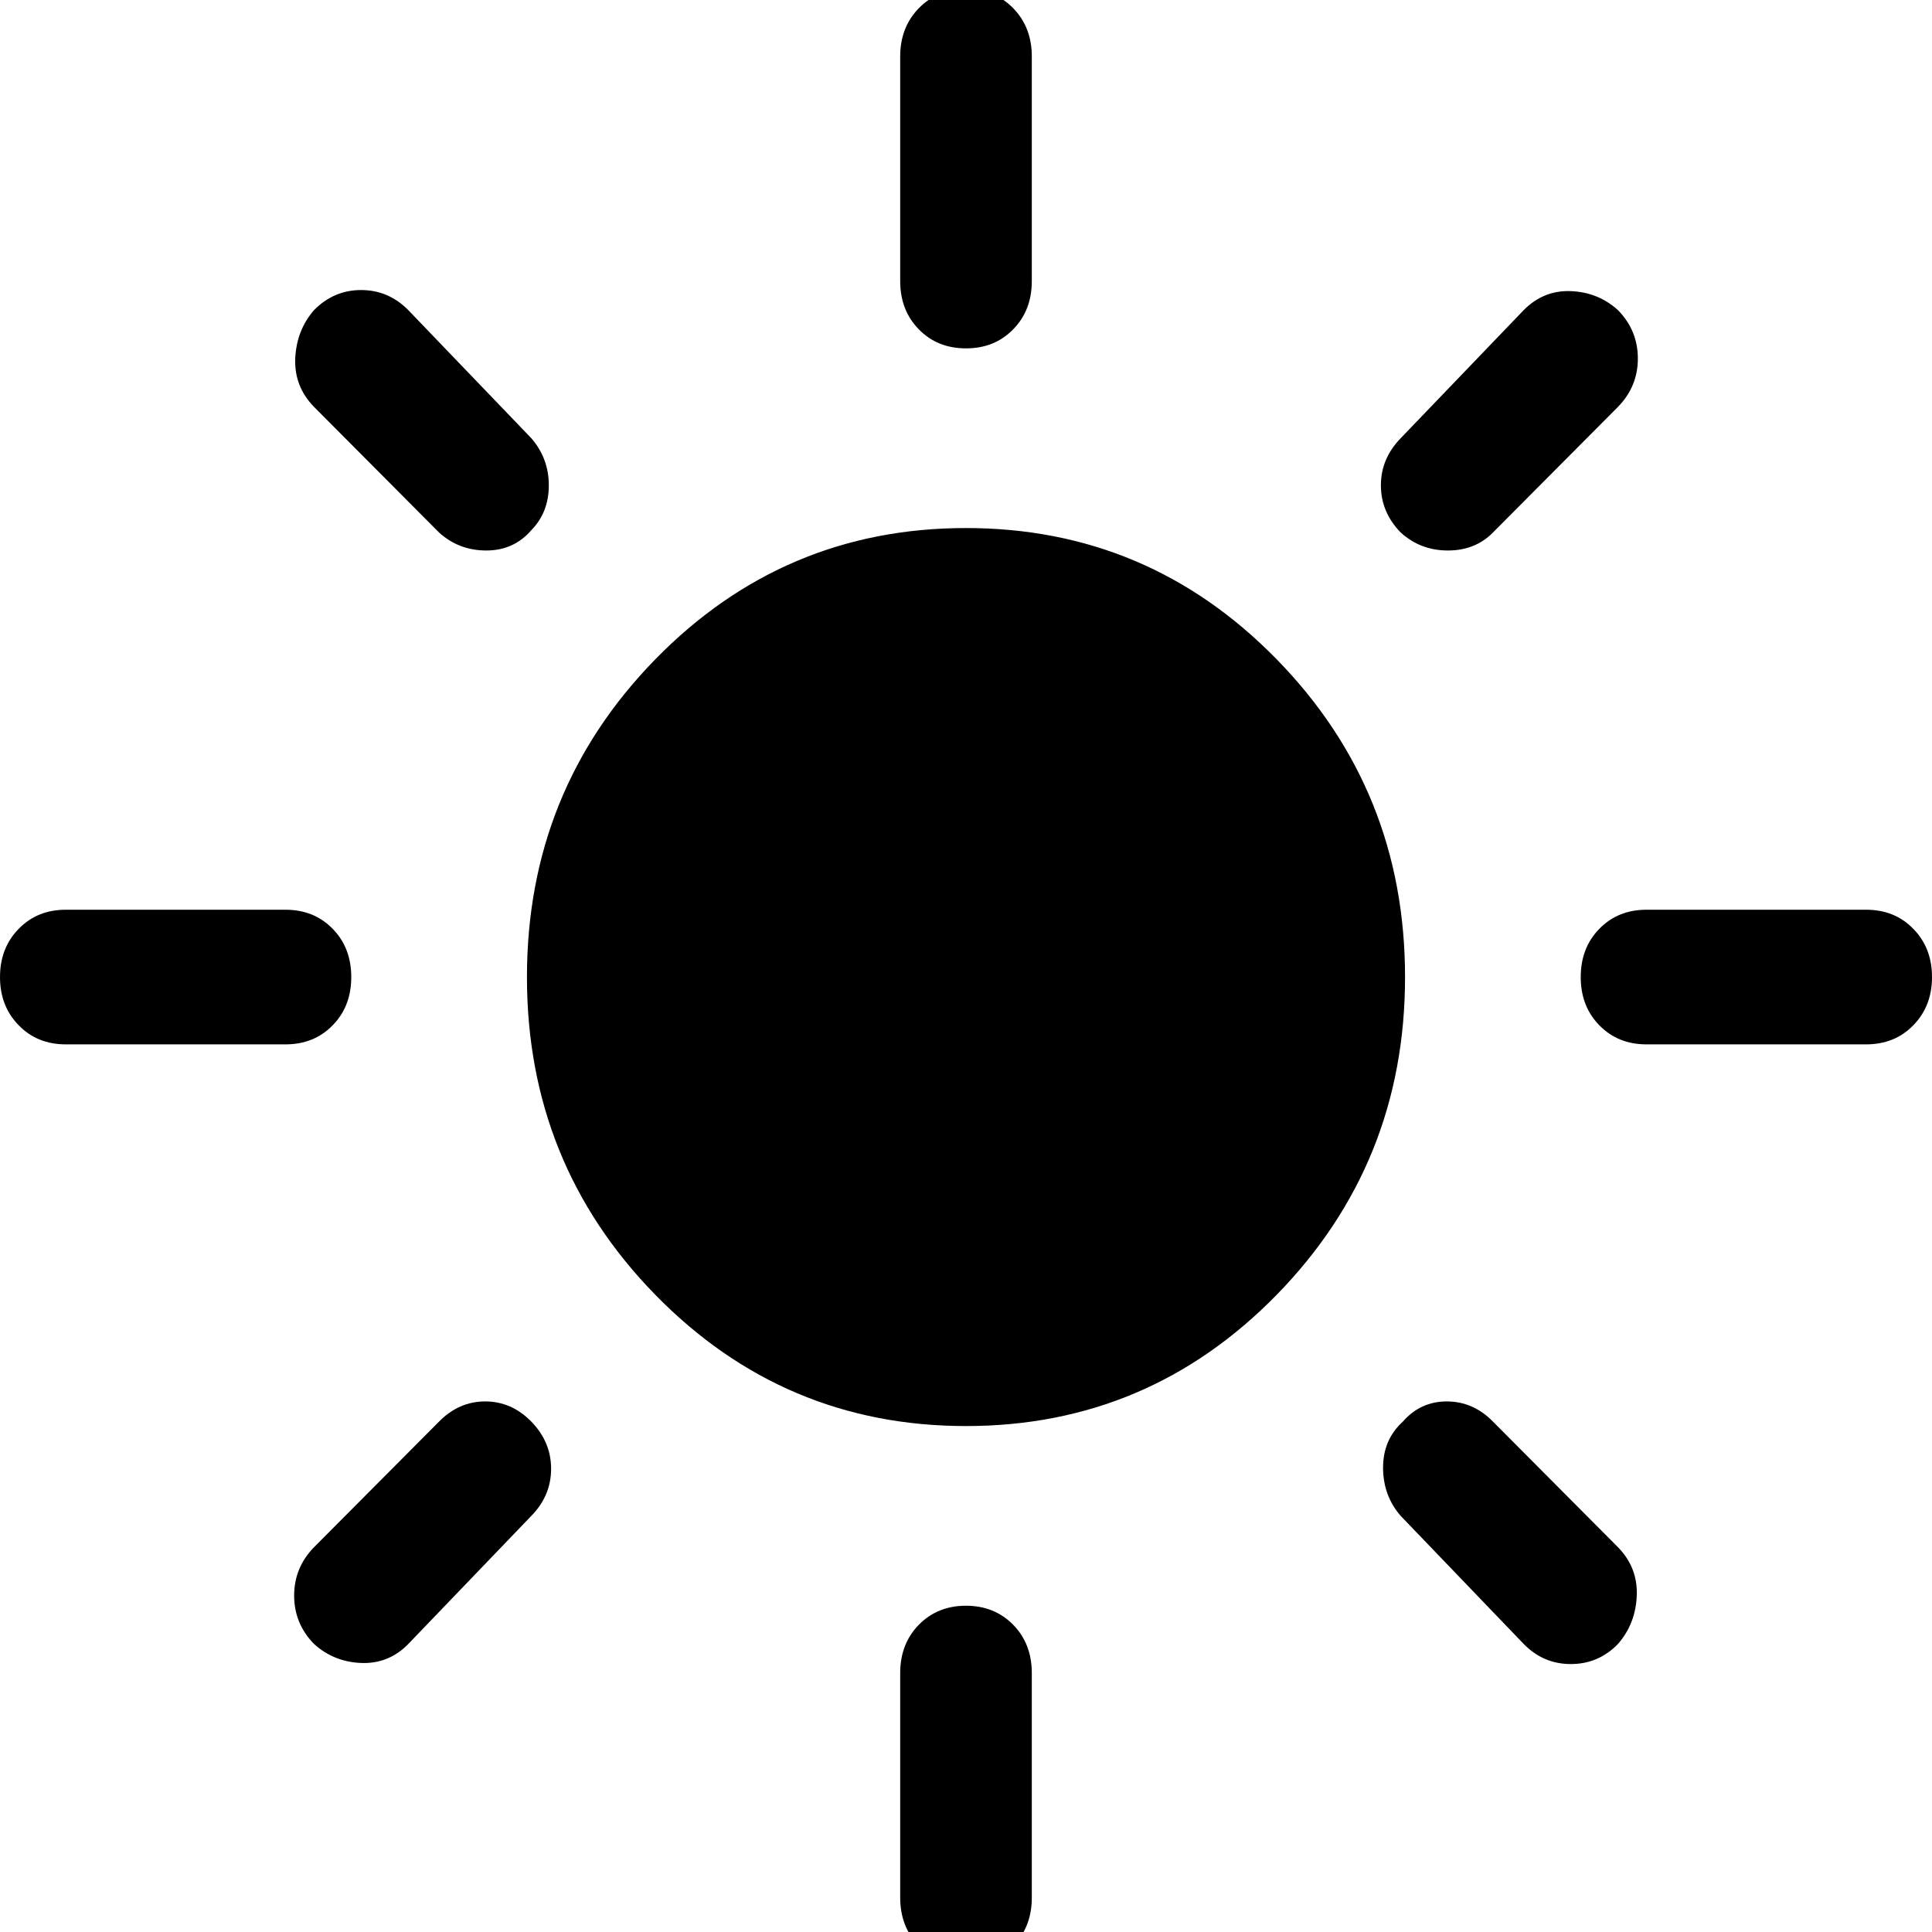 <svg  viewBox="0 1 16 16" fill="none" xmlns="http://www.w3.org/2000/svg">
<path d="M8 12.81C6.994 12.81 6.136 12.448 5.427 11.723C4.718 10.997 4.364 10.12 4.364 9.092C4.364 8.063 4.718 7.186 5.427 6.46C6.136 5.735 6.994 5.373 8 5.373C9.006 5.373 9.864 5.735 10.573 6.46C11.282 7.186 11.636 8.063 11.636 9.092C11.636 10.12 11.282 10.997 10.573 11.723C9.864 12.448 9.006 12.81 8 12.81ZM0.545 9.649C0.388 9.649 0.258 9.597 0.155 9.491C0.052 9.386 -2.91731e-06 9.253 -2.86096e-06 9.092C-2.80461e-06 8.93 0.052 8.797 0.155 8.692C0.258 8.586 0.388 8.534 0.545 8.534L2.364 8.534C2.521 8.534 2.652 8.586 2.755 8.692C2.858 8.797 2.909 8.93 2.909 9.092C2.909 9.253 2.858 9.386 2.755 9.491C2.652 9.597 2.521 9.649 2.364 9.649L0.545 9.649ZM13.636 9.649C13.479 9.649 13.348 9.597 13.245 9.491C13.142 9.386 13.091 9.253 13.091 9.092C13.091 8.93 13.142 8.797 13.245 8.692C13.348 8.586 13.479 8.534 13.636 8.534L15.454 8.534C15.612 8.534 15.742 8.586 15.845 8.692C15.948 8.797 16 8.93 16 9.092C16 9.253 15.948 9.386 15.845 9.491C15.742 9.597 15.612 9.649 15.454 9.649L13.636 9.649ZM8 3.885C7.842 3.885 7.712 3.833 7.609 3.727C7.506 3.622 7.455 3.489 7.455 3.327L7.455 1.468C7.455 1.307 7.506 1.174 7.609 1.068C7.712 0.963 7.842 0.91 8 0.91C8.158 0.91 8.288 0.963 8.391 1.068C8.494 1.174 8.545 1.307 8.545 1.468L8.545 3.327C8.545 3.489 8.494 3.622 8.391 3.727C8.288 3.833 8.158 3.885 8 3.885ZM8 17.273C7.842 17.273 7.712 17.22 7.609 17.115C7.506 17.009 7.455 16.876 7.455 16.715L7.455 14.856C7.455 14.695 7.506 14.561 7.609 14.456C7.712 14.351 7.842 14.298 8 14.298C8.158 14.298 8.288 14.351 8.391 14.456C8.494 14.561 8.545 14.695 8.545 14.856L8.545 16.715C8.545 16.876 8.494 17.009 8.391 17.115C8.288 17.22 8.158 17.273 8 17.273ZM3.636 5.41L2.6 4.369C2.491 4.257 2.439 4.124 2.445 3.969C2.452 3.814 2.503 3.681 2.6 3.569C2.709 3.458 2.839 3.402 2.991 3.402C3.142 3.402 3.273 3.458 3.382 3.569L4.4 4.629C4.497 4.741 4.545 4.871 4.545 5.019C4.545 5.168 4.497 5.292 4.4 5.391C4.303 5.503 4.179 5.559 4.027 5.559C3.876 5.559 3.745 5.509 3.636 5.41ZM12.618 14.614L11.6 13.554C11.503 13.443 11.454 13.309 11.454 13.154C11.454 12.999 11.509 12.872 11.618 12.773C11.715 12.662 11.836 12.606 11.982 12.606C12.127 12.606 12.255 12.662 12.364 12.773L13.4 13.814C13.509 13.926 13.561 14.059 13.555 14.214C13.549 14.369 13.497 14.502 13.4 14.614C13.291 14.726 13.161 14.781 13.009 14.781C12.858 14.781 12.727 14.726 12.618 14.614ZM11.6 5.41C11.491 5.298 11.436 5.168 11.436 5.019C11.436 4.871 11.491 4.741 11.6 4.629L12.618 3.569C12.727 3.458 12.858 3.405 13.009 3.411C13.161 3.417 13.291 3.47 13.4 3.569C13.509 3.681 13.564 3.814 13.564 3.969C13.564 4.124 13.509 4.257 13.4 4.369L12.364 5.41C12.267 5.509 12.142 5.559 11.991 5.559C11.839 5.559 11.709 5.509 11.6 5.41ZM2.6 14.614C2.491 14.502 2.436 14.369 2.436 14.214C2.436 14.059 2.491 13.926 2.6 13.814L3.636 12.773C3.745 12.662 3.873 12.606 4.018 12.606C4.164 12.606 4.291 12.662 4.4 12.773C4.509 12.885 4.564 13.015 4.564 13.164C4.564 13.312 4.509 13.443 4.4 13.554L3.382 14.614C3.273 14.726 3.142 14.778 2.991 14.772C2.839 14.766 2.709 14.713 2.6 14.614Z" fill="currentColor"/>
</svg>
